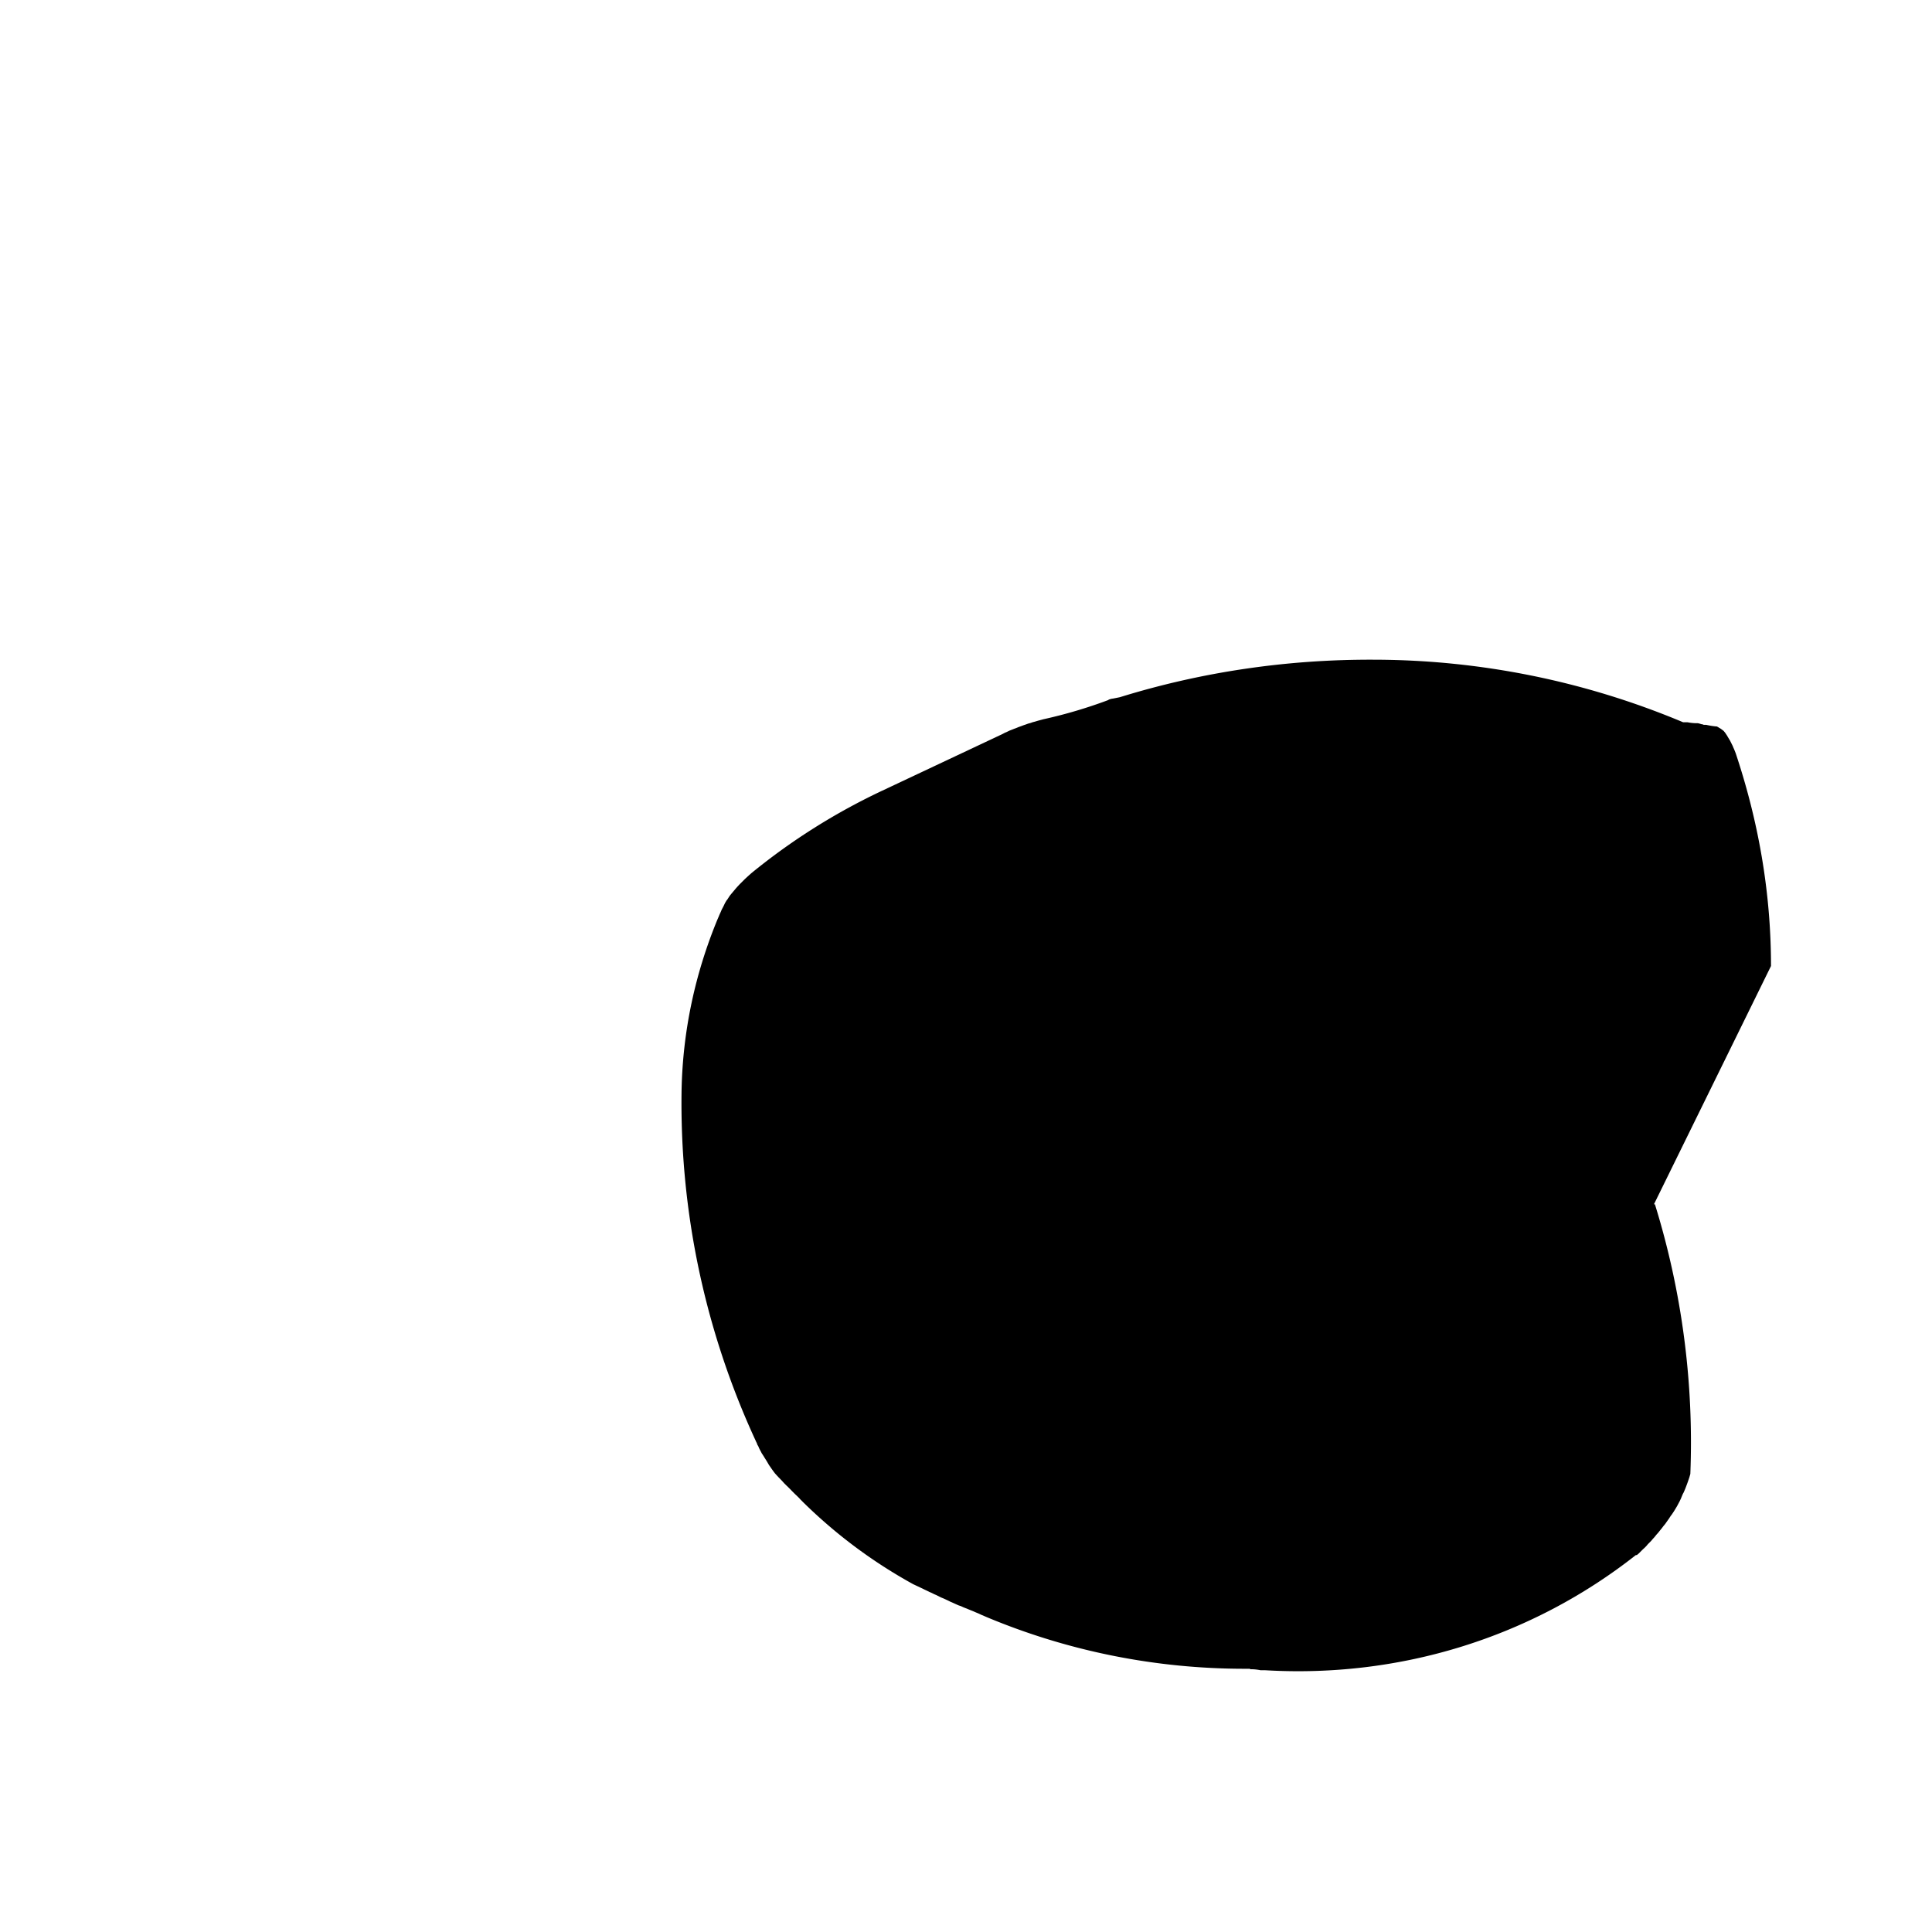 <svg xmlns="http://www.w3.org/2000/svg" class="icon icon-kaleidoscope-pattern" viewBox="0 0 24 24">
  <path d="M22 12c0-.922-.158-1.804-.44-2.647l-.012-.03-.006-.015-.01-.022-.008-.02-.01-.02-.014-.028-.008-.016-.006-.01-.024-.04-.008-.014-.024-.036-.01-.012-.008-.01-.034-.026-.024-.014-.012-.008-.016-.008h-.008a.941.941 0 0 1-.124-.02h-.03l-.013-.006h-.008l-.034-.01-.017-.004h-.02a.603.603 0 0 1-.11-.012h-.054a9.958 9.958 0 0 0-3.83-.777c-1.084-.006-2.154.152-3.167.466l-.08.016-.026.004-.034.01v.004a5.992 5.992 0 0 1-.81.24l-.037.01-.03.008-.04.012-.024.006-.028.01-.03.008-.027.01-.03.01-.026.01-.034.012-.024.01-.032.012-.025.01-.036.014-.024.012-.032.014-.026.014-1.473.694c-.6.28-1.15.628-1.646 1.033l-.032.028-.024.022-.026.024-.02.02-.028.028-.02.02-.028.03-.016.018-.03.036-.012.014-.03.036-.01.014-.026.04-.014.018-.006.012-.008.012-.014.03-.008.016-.02.038-.01.024-.018.04-.01.024-.018.042c-.276.672-.426 1.376-.442 2.1a10 10 0 0 0 .917 4.36l.008.018.01.02.006.018.012.02.008.02.014.028.01.018.01.02.026.04.012.02.024.038.014.024.014.024.036.052.01.014.016.022.014.018.02.022.026.028.02.02.028.03.02.022.028.028.021.02.03.03.02.021.03.03.021.02.033.032.02.022.034.034c.407.4.866.742 1.366 1.017l.06.028.025.012.03.014.028.014.026.012.032.016.024.01.036.018.024.01.036.018.024.012.034.014.026.012.034.016.024.012.037.016.026.012.036.016.03.01.03.014.03.012.03.012.034.014.03.012.032.014.034.014.034.016.07.03c1.02.426 2.106.64 3.2.64h.063a.064.064 0 0 1 .01.006h.024a.61.61 0 0 1 .1.012h.053c1.677.1 3.308-.405 4.61-1.43h.012l.024-.02.014-.014.02-.02.018-.018.02-.018.02-.02.022-.026.018-.018.022-.022.02-.024.022-.024.024-.03.02-.022.024-.03.018-.022.026-.034.02-.024.024-.034.014-.02.01-.014.022-.034.014-.018.02-.03.014-.022.018-.03.012-.02.02-.038.01-.018.018-.038.008-.02.016-.038.01-.018.018-.042.008-.02.015-.04.008-.022.014-.04.008-.024.012-.042a9.997 9.997 0 0 0-.44-3.35h-.012"></path>
</svg>
